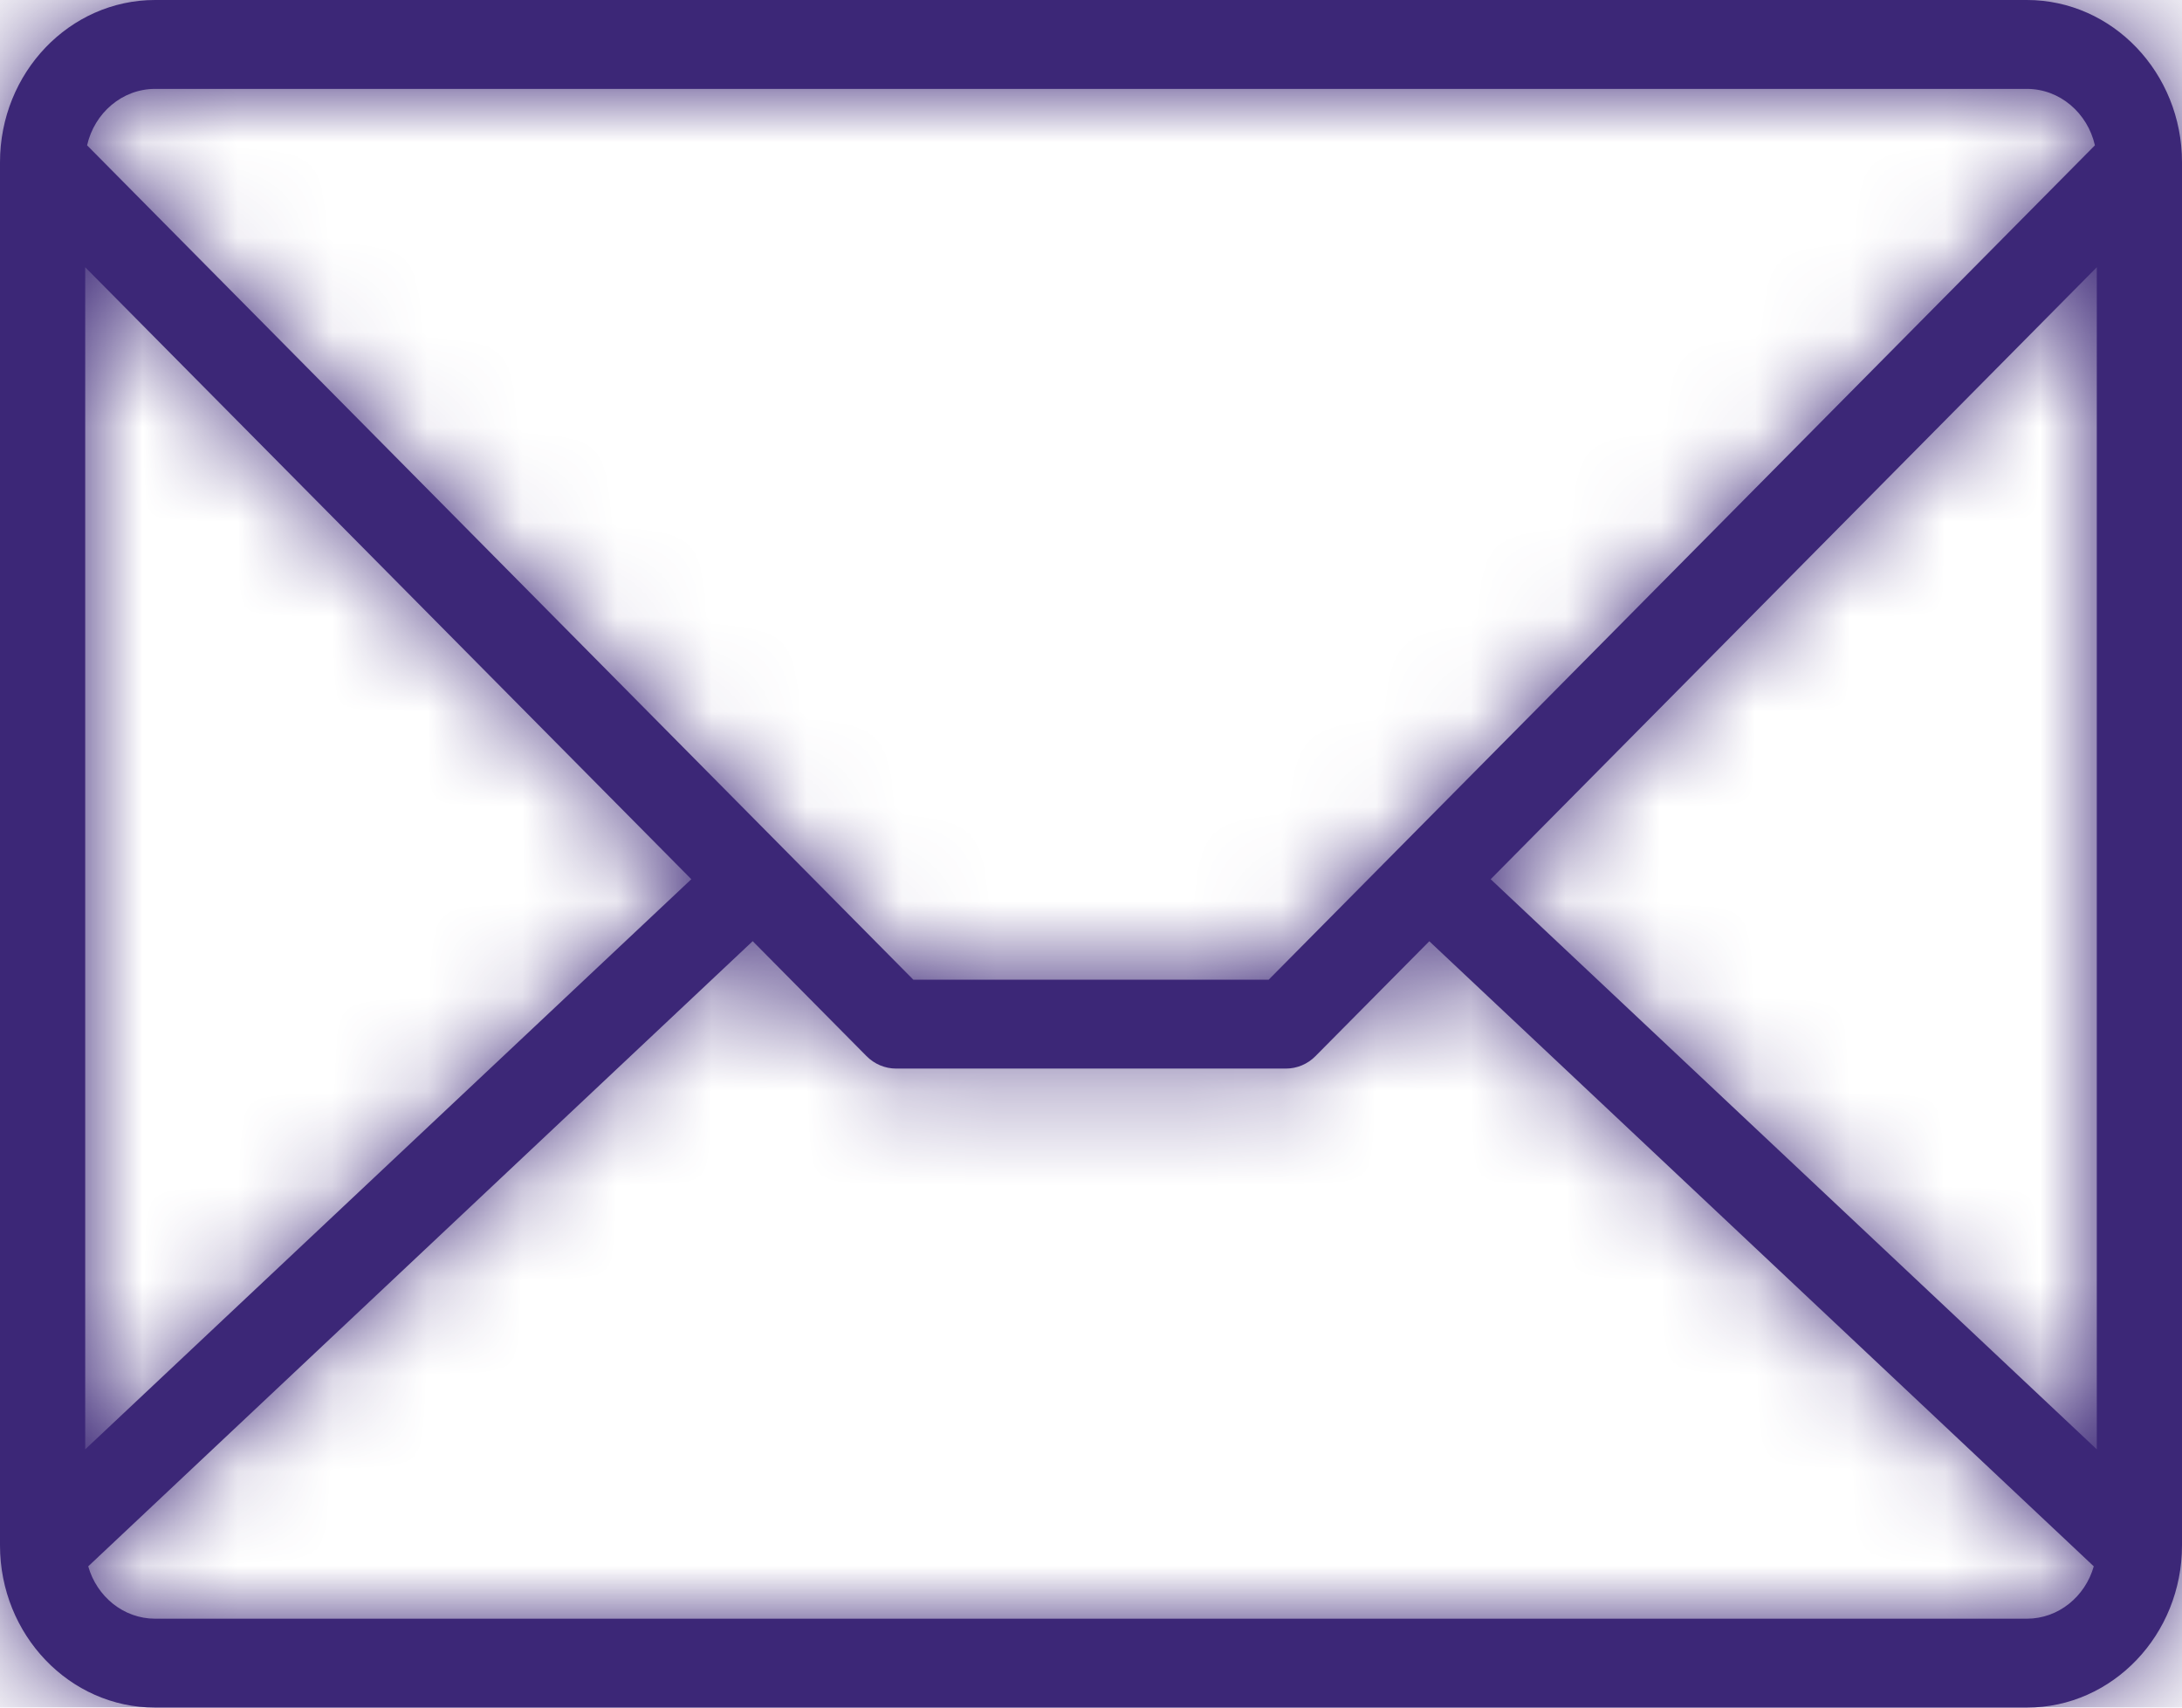 <svg width="23" height="18" viewBox="0 0 23 18" fill="none" xmlns="http://www.w3.org/2000/svg">
<mask id="path-1-inside-1_114_63" fill="white">
<path d="M23 1.711C23 0.767 22.267 0 21.365 0H1.635C0.733 0 0 0.767 0 1.711C0 1.712 0 1.714 0 1.715C0 1.717 0 1.718 0 1.72V16.289C0 17.233 0.733 18 1.635 18H21.365C22.267 18 23 17.233 23 16.289V1.72C23 1.718 23 1.717 23 1.715C23 1.714 23 1.712 23 1.711ZM15.713 9.268L22.102 2.817V15.278L15.713 9.268ZM1.635 0.937H21.365C21.713 0.937 22.005 1.192 22.082 1.532L13.373 10.327H9.627L0.918 1.532C0.995 1.192 1.287 0.937 1.635 0.937ZM7.287 9.268L0.898 15.278V2.817L7.287 9.268ZM21.365 17.063H1.635C1.302 17.063 1.02 16.829 0.93 16.511L7.934 9.921L9.133 11.132C9.217 11.217 9.329 11.264 9.445 11.264H13.555C13.671 11.264 13.784 11.217 13.867 11.132L15.066 9.922L22.07 16.511C21.98 16.829 21.698 17.063 21.365 17.063Z"/>
</mask>
<path d="M23 1.711C23 0.767 22.267 0 21.365 0H1.635C0.733 0 0 0.767 0 1.711C0 1.712 0 1.714 0 1.715C0 1.717 0 1.718 0 1.72V16.289C0 17.233 0.733 18 1.635 18H21.365C22.267 18 23 17.233 23 16.289V1.72C23 1.718 23 1.717 23 1.715C23 1.714 23 1.712 23 1.711ZM15.713 9.268L22.102 2.817V15.278L15.713 9.268ZM1.635 0.937H21.365C21.713 0.937 22.005 1.192 22.082 1.532L13.373 10.327H9.627L0.918 1.532C0.995 1.192 1.287 0.937 1.635 0.937ZM7.287 9.268L0.898 15.278V2.817L7.287 9.268ZM21.365 17.063H1.635C1.302 17.063 1.02 16.829 0.93 16.511L7.934 9.921L9.133 11.132C9.217 11.217 9.329 11.264 9.445 11.264H13.555C13.671 11.264 13.784 11.217 13.867 11.132L15.066 9.922L22.07 16.511C21.98 16.829 21.698 17.063 21.365 17.063Z" fill="#3C2777"/>
<path d="M15.713 9.268L13.581 7.157L11.415 9.344L13.658 11.453L15.713 9.268ZM22.102 2.817H25.102V-4.476L19.97 0.706L22.102 2.817ZM22.102 15.278L20.046 17.463L25.102 22.218V15.278H22.102ZM22.082 1.532L24.213 3.643L25.37 2.475L25.008 0.871L22.082 1.532ZM13.373 10.327V13.327H14.624L15.505 12.438L13.373 10.327ZM9.627 10.327L7.495 12.438L8.376 13.327H9.627V10.327ZM0.918 1.532L-2.008 0.871L-2.37 2.475L-1.213 3.643L0.918 1.532ZM7.287 9.268L9.342 11.453L11.584 9.344L9.418 7.157L7.287 9.268ZM0.898 15.278H-2.102V22.219L2.954 17.463L0.898 15.278ZM0.898 2.817L3.03 0.706L-2.102 -4.476V2.817H0.898ZM0.93 16.511L-1.126 14.326L-2.456 15.577L-1.956 17.333L0.93 16.511ZM7.934 9.921L10.066 7.811L8.008 5.733L5.878 7.736L7.934 9.921ZM9.133 11.132L7.001 13.243L7.001 13.243L9.133 11.132ZM13.867 11.132L15.998 13.244L15.999 13.243L13.867 11.132ZM15.066 9.922L17.122 7.737L14.992 5.733L12.934 7.811L15.066 9.922ZM22.07 16.511L24.955 17.334L25.456 15.577L24.126 14.326L22.07 16.511ZM26 1.711C26 -0.759 24.051 -3 21.365 -3V3C20.482 3 20 2.294 20 1.711H26ZM21.365 -3H1.635V3H21.365V-3ZM1.635 -3C-1.051 -3 -3 -0.759 -3 1.711H3C3 2.294 2.518 3 1.635 3V-3ZM-3 1.711C-3 1.747 -2.999 1.78 -2.998 1.807C-2.998 1.835 -2.996 1.859 -2.995 1.877C-2.994 1.896 -2.993 1.911 -2.993 1.92C-2.992 1.925 -2.992 1.929 -2.992 1.931C-2.992 1.932 -2.992 1.934 -2.992 1.934C-2.992 1.935 -2.992 1.935 -2.992 1.935C-2.992 1.936 -2.992 1.934 -2.992 1.933C-2.992 1.931 -2.992 1.927 -2.993 1.923C-2.993 1.914 -2.994 1.9 -2.995 1.882C-2.996 1.864 -2.997 1.841 -2.998 1.813C-2.999 1.785 -3 1.752 -3 1.715H3C3 1.678 3 1.645 2.999 1.617C2.998 1.589 2.997 1.565 2.995 1.546C2.994 1.528 2.993 1.513 2.993 1.505C2.993 1.5 2.992 1.496 2.992 1.494C2.992 1.492 2.992 1.49 2.992 1.491C2.992 1.491 2.992 1.491 2.992 1.491C2.992 1.491 2.992 1.491 2.992 1.491C2.992 1.491 2.992 1.492 2.992 1.492C2.992 1.492 2.992 1.493 2.992 1.494C2.992 1.497 2.993 1.5 2.993 1.505C2.994 1.514 2.994 1.529 2.995 1.547C2.996 1.565 2.998 1.588 2.998 1.616C2.999 1.643 3 1.675 3 1.711H-3ZM-3 1.715C-3 1.679 -2.999 1.647 -2.998 1.619C-2.997 1.592 -2.996 1.568 -2.995 1.55C-2.994 1.531 -2.993 1.516 -2.993 1.507C-2.992 1.503 -2.992 1.499 -2.992 1.497C-2.992 1.495 -2.991 1.493 -2.992 1.494C-2.992 1.494 -2.992 1.494 -2.992 1.494C-2.992 1.494 -2.992 1.494 -2.992 1.495C-2.992 1.495 -2.992 1.496 -2.992 1.498C-2.992 1.5 -2.992 1.504 -2.993 1.509C-2.993 1.518 -2.994 1.533 -2.995 1.552C-2.996 1.571 -2.998 1.595 -2.998 1.623C-2.999 1.651 -3 1.684 -3 1.72H3C3 1.756 2.999 1.788 2.998 1.816C2.998 1.843 2.996 1.867 2.995 1.886C2.994 1.904 2.993 1.919 2.993 1.928C2.992 1.932 2.992 1.936 2.992 1.938C2.992 1.94 2.992 1.942 2.992 1.942C2.992 1.942 2.992 1.942 2.992 1.941C2.992 1.941 2.992 1.941 2.992 1.941C2.992 1.94 2.992 1.939 2.992 1.938C2.992 1.935 2.992 1.932 2.993 1.927C2.993 1.917 2.994 1.902 2.996 1.883C2.997 1.865 2.998 1.84 2.999 1.813C3 1.784 3 1.752 3 1.715H-3ZM-3 1.72V16.289H3V1.72H-3ZM-3 16.289C-3 18.759 -1.051 21 1.635 21V15C2.518 15 3 15.706 3 16.289H-3ZM1.635 21H21.365V15H1.635V21ZM21.365 21C24.051 21 26 18.759 26 16.289H20C20 15.706 20.482 15 21.365 15V21ZM26 16.289V1.72H20V16.289H26ZM26 1.72C26 1.684 25.999 1.651 25.998 1.623C25.997 1.595 25.996 1.571 25.995 1.552C25.994 1.533 25.993 1.518 25.993 1.508C25.992 1.504 25.992 1.5 25.992 1.497C25.992 1.496 25.992 1.495 25.992 1.495C25.992 1.494 25.991 1.494 25.991 1.494C25.991 1.494 25.991 1.494 25.991 1.494C25.991 1.493 25.992 1.495 25.992 1.497C25.992 1.499 25.992 1.503 25.992 1.507C25.993 1.516 25.994 1.531 25.995 1.55C25.996 1.568 25.997 1.592 25.998 1.619C25.999 1.647 26 1.679 26 1.715H20C20 1.752 20 1.785 20.001 1.813C20.002 1.841 20.003 1.865 20.005 1.884C20.006 1.902 20.006 1.918 20.007 1.927C20.008 1.932 20.008 1.936 20.008 1.938C20.008 1.939 20.008 1.94 20.008 1.941C20.008 1.941 20.008 1.941 20.008 1.942C20.008 1.942 20.008 1.942 20.008 1.942C20.008 1.942 20.008 1.941 20.008 1.939C20.008 1.936 20.008 1.933 20.007 1.928C20.007 1.919 20.006 1.904 20.005 1.886C20.004 1.867 20.002 1.844 20.002 1.816C20.001 1.788 20 1.756 20 1.72H26ZM26 1.715C26 1.751 25.999 1.784 25.998 1.811C25.997 1.838 25.996 1.861 25.995 1.879C25.994 1.897 25.993 1.912 25.993 1.921C25.992 1.925 25.992 1.929 25.992 1.931C25.992 1.933 25.992 1.934 25.992 1.934C25.992 1.934 25.992 1.934 25.992 1.934C25.992 1.933 25.992 1.933 25.992 1.933C25.992 1.932 25.992 1.931 25.992 1.93C25.992 1.928 25.992 1.924 25.993 1.919C25.993 1.91 25.994 1.895 25.995 1.877C25.996 1.859 25.998 1.835 25.998 1.807C25.999 1.78 26 1.747 26 1.711H20C20 1.675 20.001 1.643 20.002 1.615C20.002 1.588 20.003 1.565 20.005 1.547C20.006 1.529 20.006 1.514 20.007 1.506C20.007 1.501 20.008 1.498 20.008 1.496C20.008 1.494 20.008 1.492 20.008 1.492C20.008 1.492 20.008 1.493 20.008 1.493C20.008 1.493 20.008 1.493 20.008 1.493C20.008 1.494 20.008 1.495 20.008 1.496C20.008 1.498 20.007 1.502 20.007 1.507C20.006 1.516 20.005 1.531 20.004 1.549C20.003 1.568 20.002 1.591 20.001 1.619C20 1.647 20 1.679 20 1.715H26ZM17.845 11.379L24.233 4.928L19.97 0.706L13.581 7.157L17.845 11.379ZM19.102 2.817V15.278H25.102V2.817H19.102ZM24.157 13.093L17.768 7.083L13.658 11.453L20.046 17.463L24.157 13.093ZM1.635 3.937H21.365V-2.063H1.635V3.937ZM21.365 3.937C20.182 3.937 19.358 3.091 19.155 2.193L25.008 0.871C24.651 -0.708 23.244 -2.063 21.365 -2.063V3.937ZM19.95 -0.579L11.241 8.216L15.505 12.438L24.213 3.643L19.95 -0.579ZM13.373 7.327H9.627V13.327H13.373V7.327ZM11.759 8.216L3.05 -0.579L-1.213 3.643L7.495 12.438L11.759 8.216ZM3.845 2.193C3.642 3.091 2.818 3.937 1.635 3.937V-2.063C-0.244 -2.063 -1.651 -0.708 -2.008 0.871L3.845 2.193ZM5.231 7.083L-1.157 13.093L2.954 17.463L9.342 11.453L5.231 7.083ZM3.898 15.278V2.817H-2.102V15.278H3.898ZM-1.233 4.928L5.155 11.379L9.418 7.157L3.03 0.706L-1.233 4.928ZM21.365 14.063H1.635V20.063H21.365V14.063ZM1.635 14.063C2.768 14.063 3.574 14.844 3.815 15.688L-1.956 17.333C-1.533 18.815 -0.165 20.063 1.635 20.063V14.063ZM2.985 18.696L9.989 12.107L5.878 7.736L-1.126 14.326L2.985 18.696ZM5.802 12.032L7.001 13.243L11.264 9.021L10.066 7.811L5.802 12.032ZM7.001 13.243C7.635 13.883 8.509 14.264 9.445 14.264V8.264C10.148 8.264 10.798 8.55 11.264 9.021L7.001 13.243ZM9.445 14.264H13.555V8.264H9.445V14.264ZM13.555 14.264C14.491 14.264 15.365 13.883 15.998 13.244L11.736 9.021C12.202 8.551 12.852 8.264 13.555 8.264V14.264ZM15.999 13.243L17.198 12.033L12.934 7.811L11.736 9.021L15.999 13.243ZM13.01 12.107L20.015 18.696L24.126 14.326L17.122 7.737L13.01 12.107ZM19.186 15.688C19.426 14.844 20.231 14.063 21.365 14.063V20.063C23.165 20.063 24.533 18.815 24.955 17.334L19.186 15.688Z" fill="#3C2777" mask="url(#path-1-inside-1_114_63)"/>
</svg>
